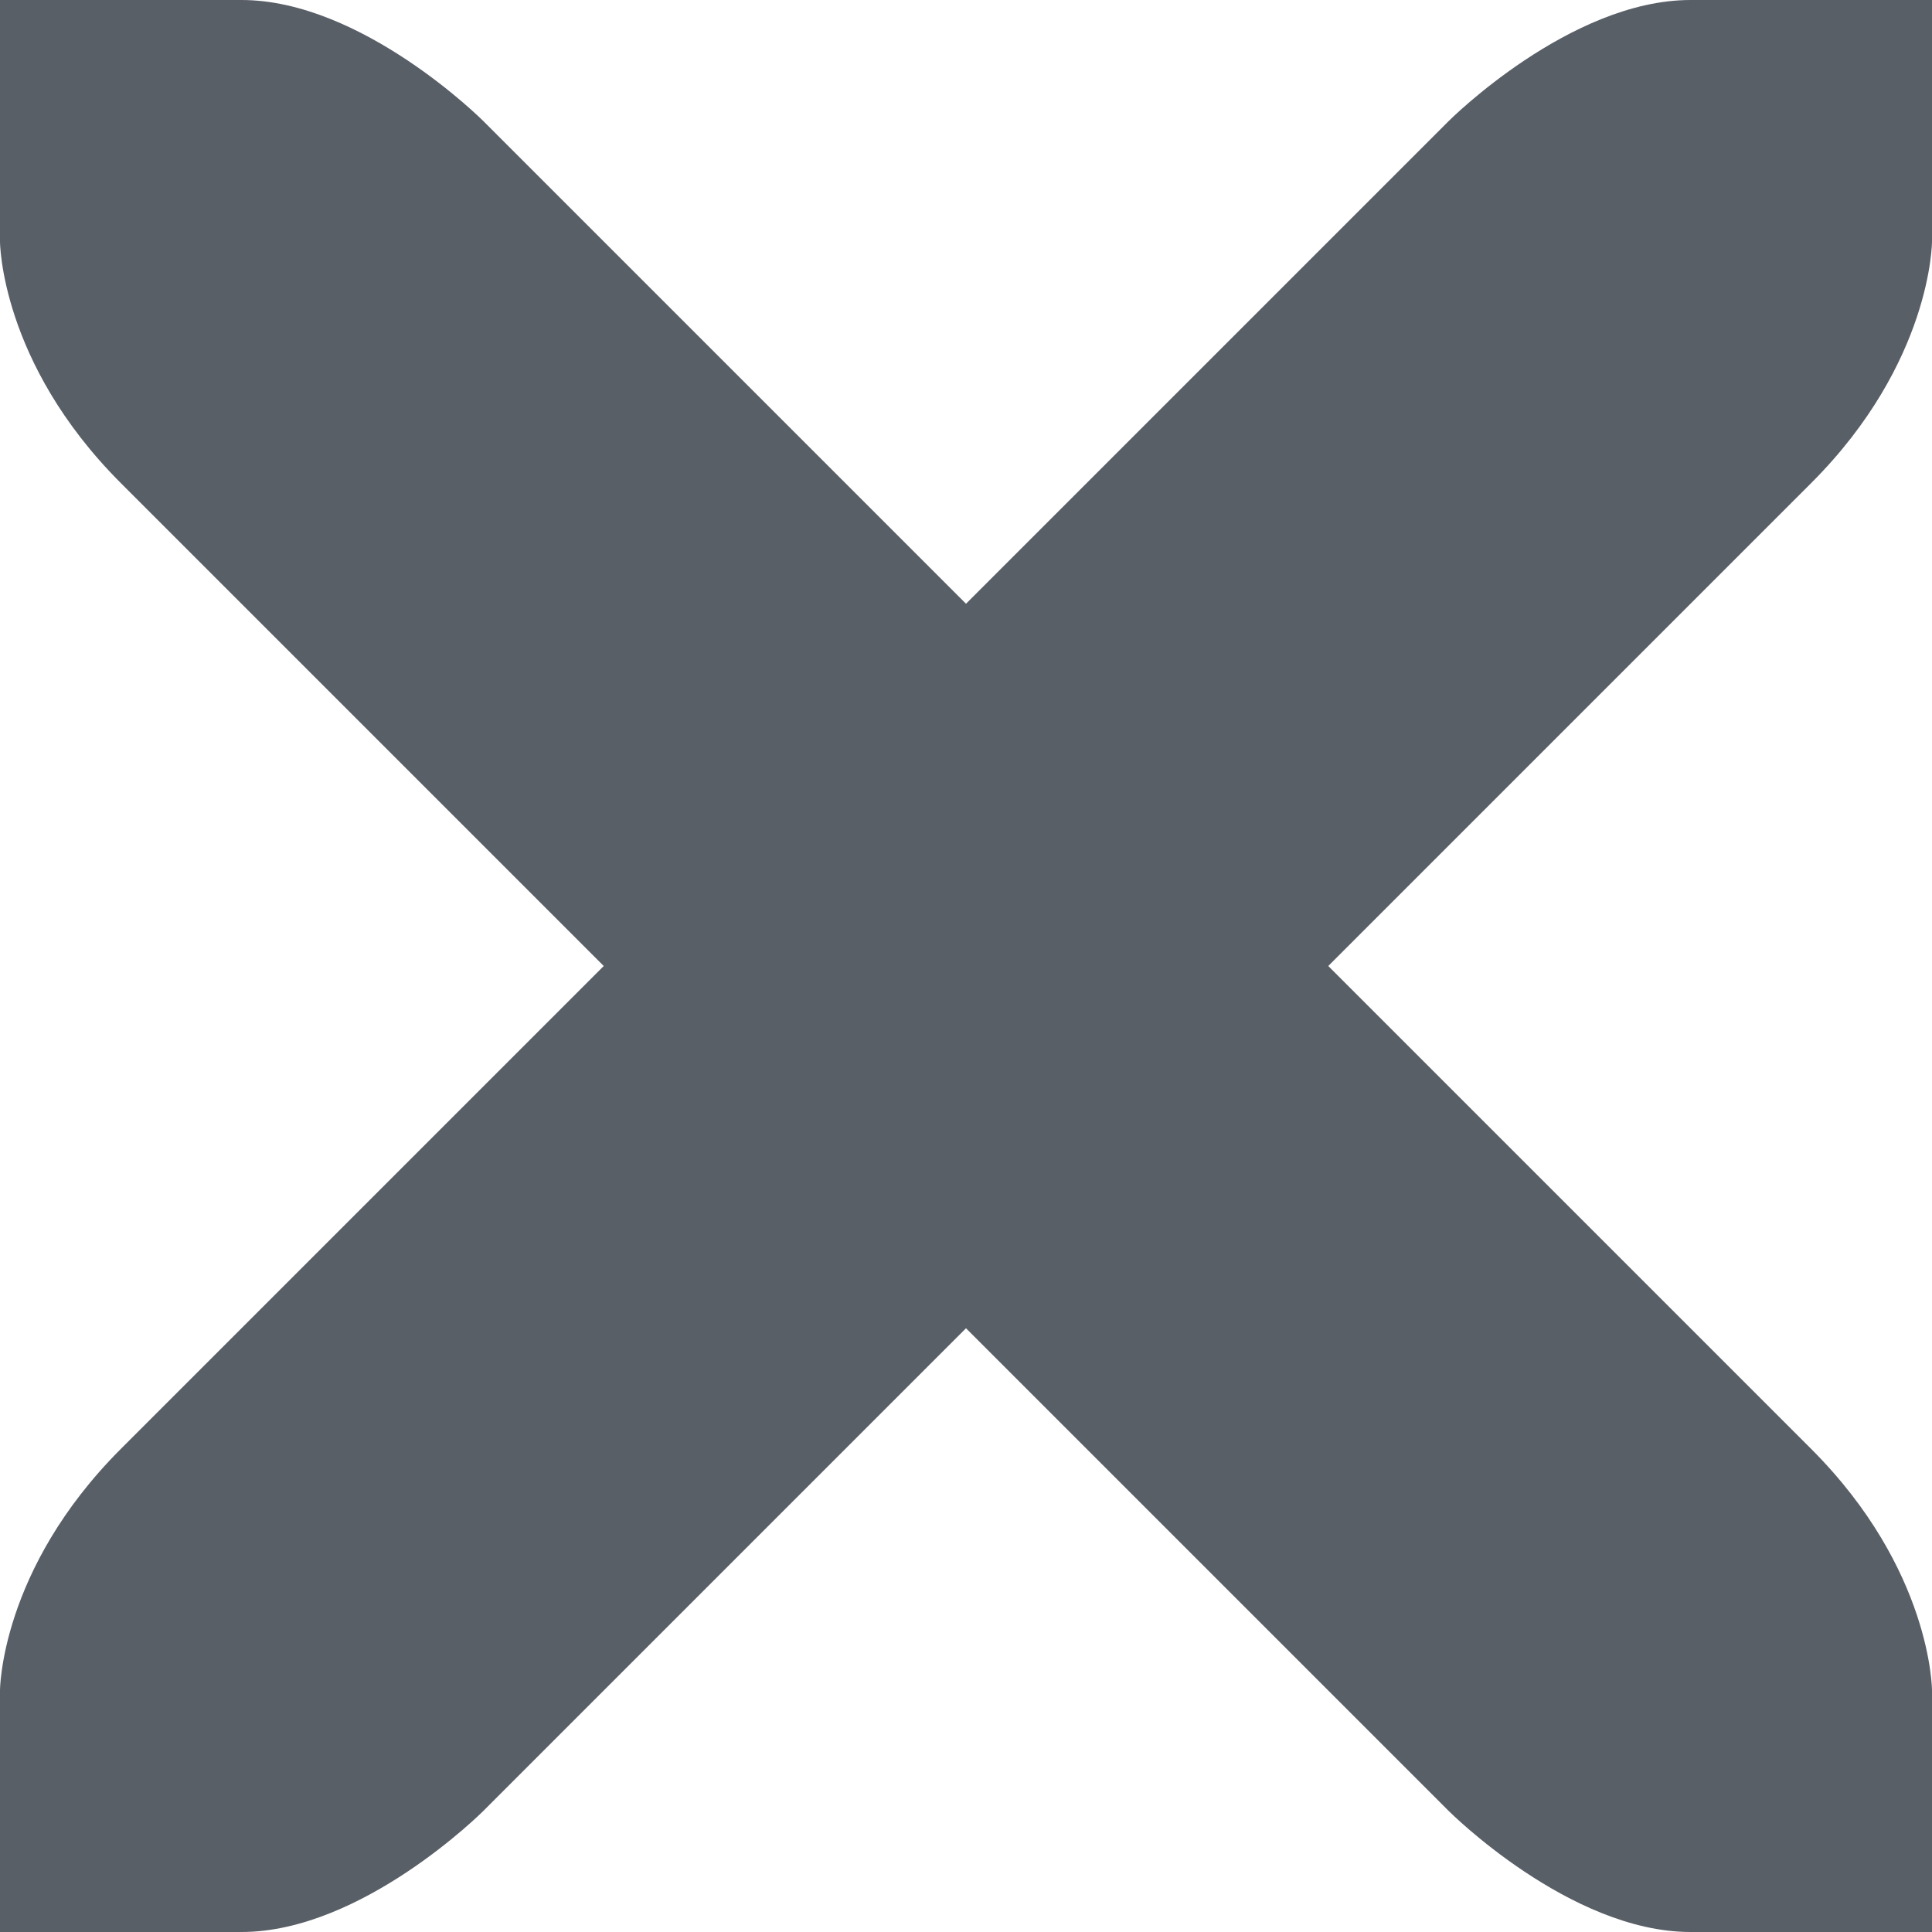 <?xml version='1.0'?><svg height='8' version='1.1' width='8' xmlns='http://www.w3.org/2000/svg'><g transform='translate(-41,-96)'><rect height='8' style='fill:none;stroke-width:2' transform='scale(1,-1)' width='8' x='41' y='-104'/><path d='m 41,96 0,1 c 0,0 0,0.5 0.5,1 l 2,2 -2,2 c -0.5,0.5 -0.5,1 -0.5,1 l 0,1 1,0 c 0.5,0 1,-0.5 1,-0.5 l 2,-2 2,2 c 0,0 0.5,0.5 1,0.5 l 1,0 0,-1 c 0,0 0,-0.5 -0.5,-1 l -2,-2 2,-2 c 0.5,-0.5 0.5,-1 0.5,-1 l 0,-1 -1,0 c -0.5,0 -1,0.5 -1,0.5 l -2,2 -2,-2 c 0,0 -0.5,-0.5 -1,-0.5 l -1,0 z' style='fill:#595f67'/></g></svg>
